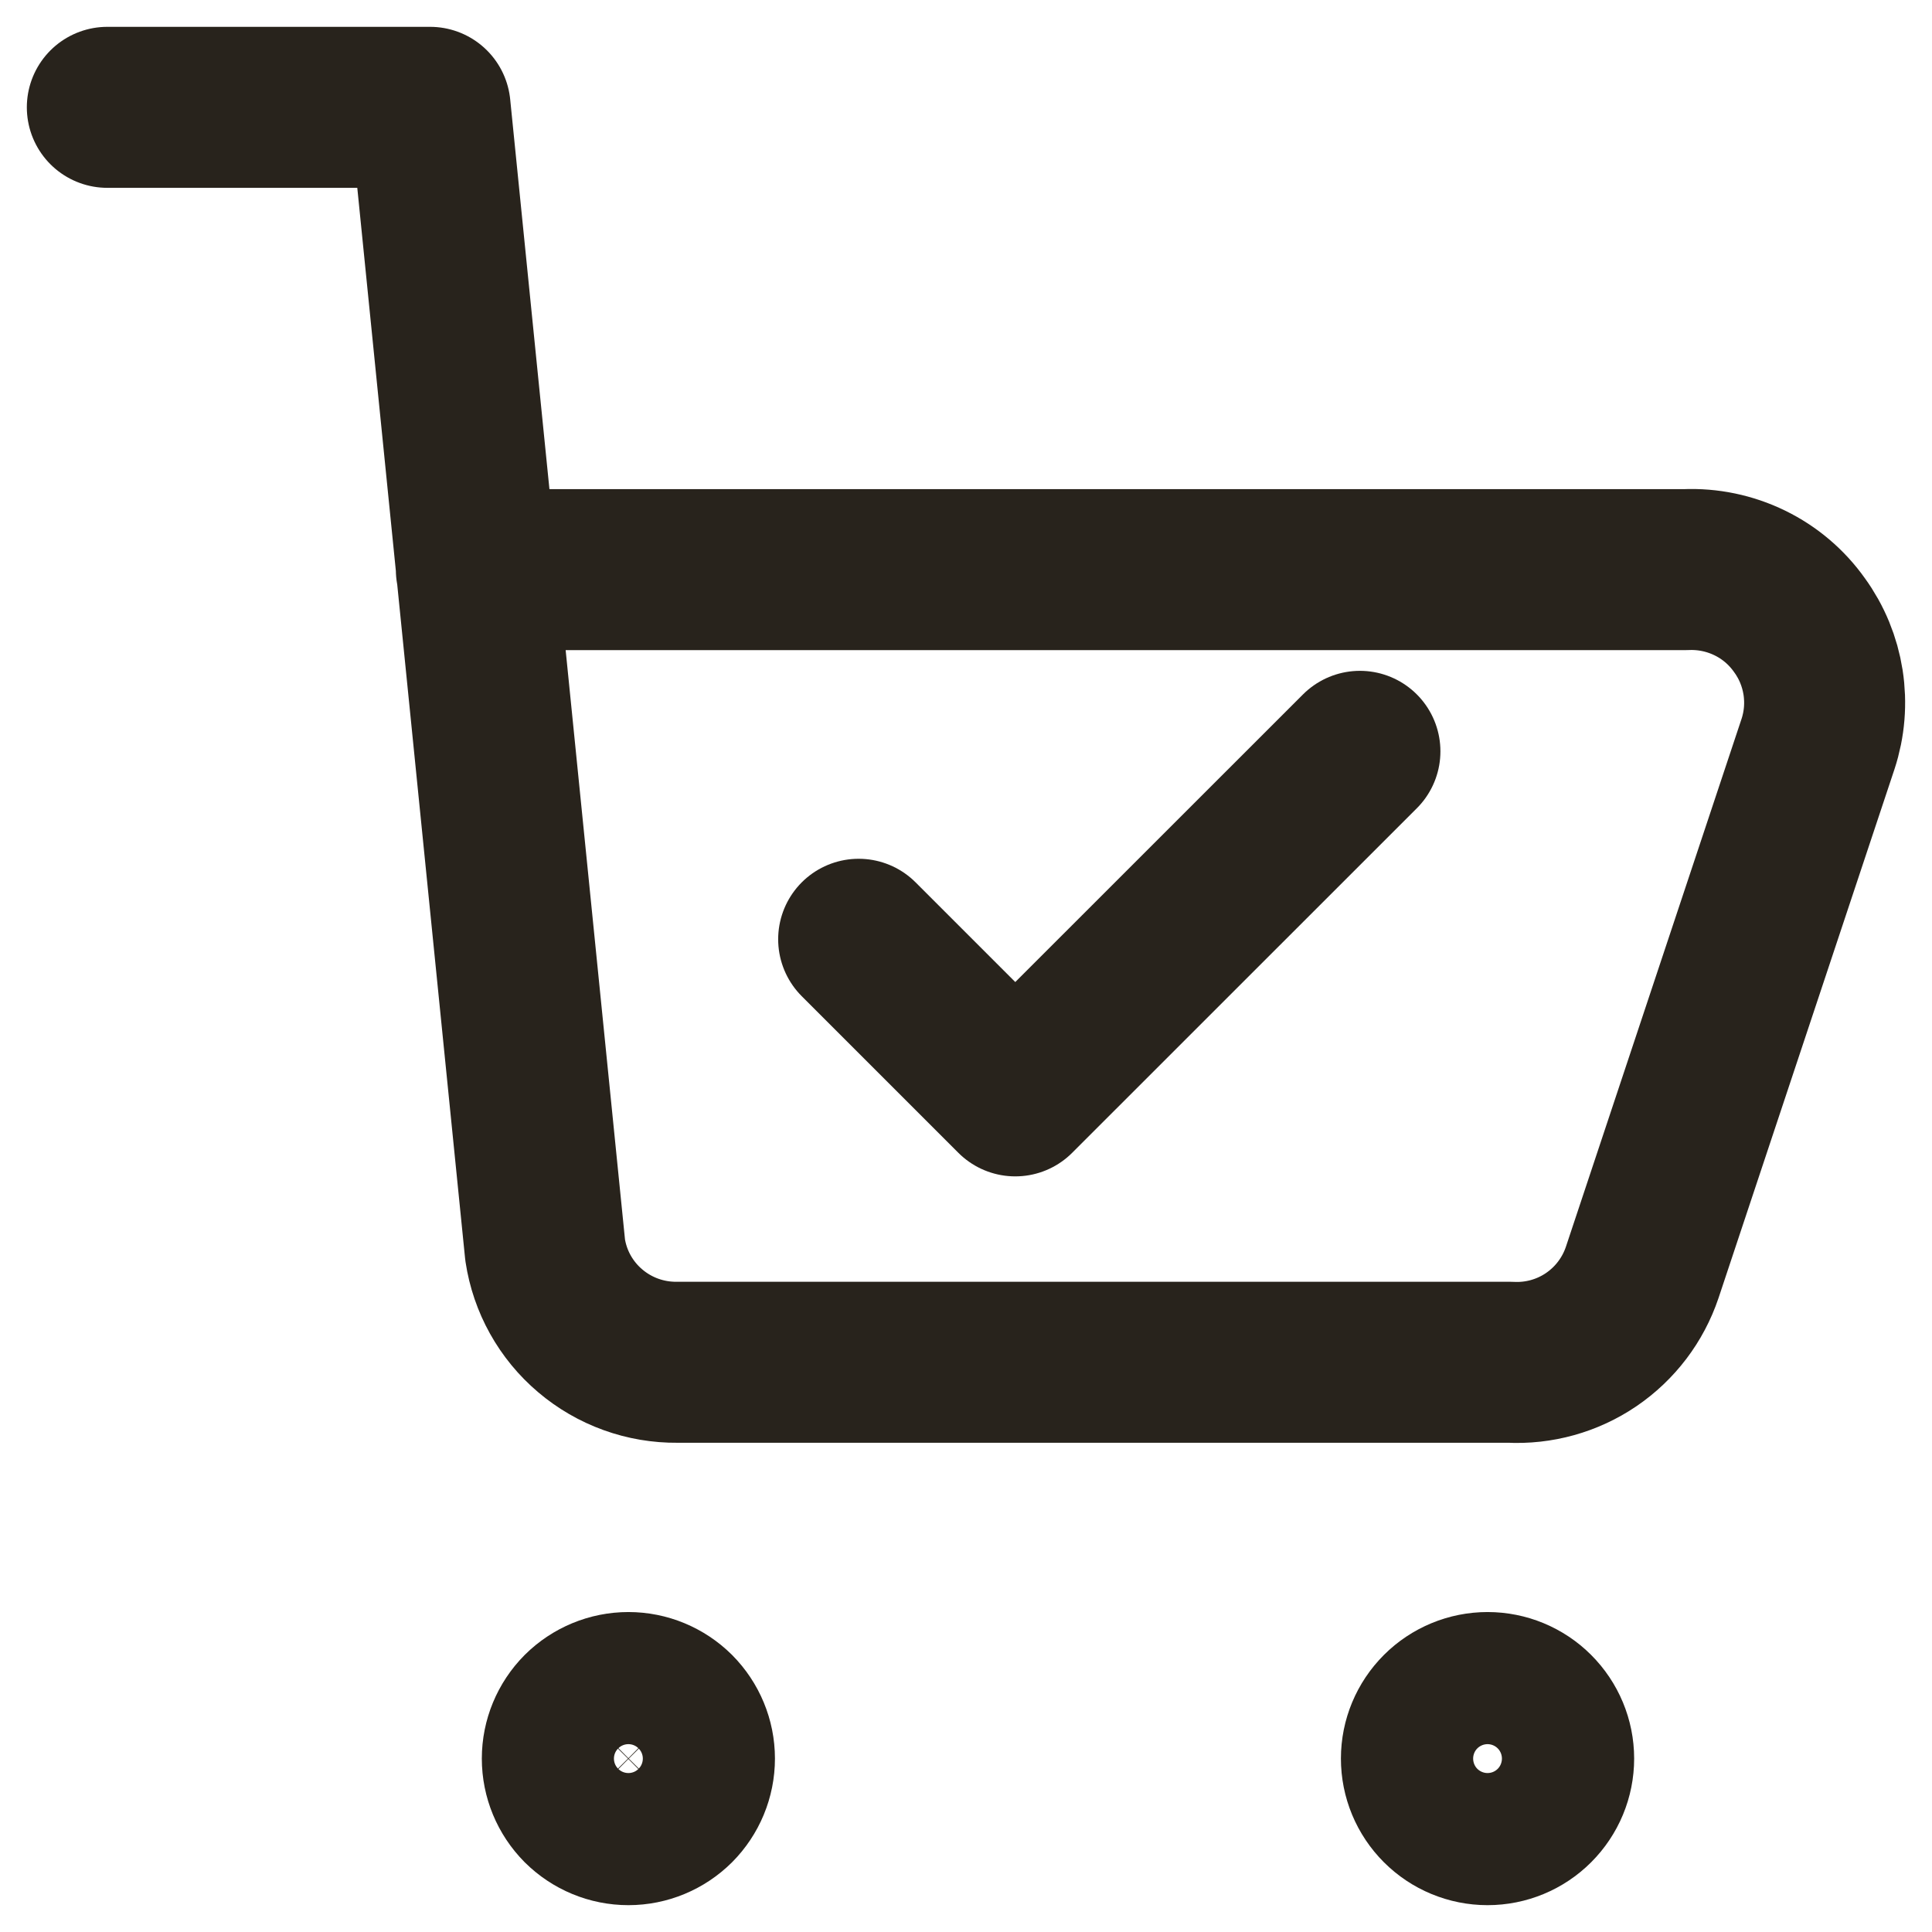 <svg width="18" height="18" viewBox="0 0 18 18" fill="none" xmlns="http://www.w3.org/2000/svg">
<path d="M1 1H4.007L5.079 11.646C5.123 11.939 5.272 12.207 5.499 12.399C5.725 12.591 6.013 12.695 6.31 12.692H14.069C14.337 12.706 14.603 12.632 14.825 12.481C15.048 12.329 15.214 12.11 15.3 11.855L16.938 6.932C16.999 6.747 17.015 6.55 16.985 6.357C16.955 6.165 16.88 5.982 16.765 5.824C16.646 5.656 16.487 5.521 16.302 5.431C16.117 5.341 15.912 5.298 15.706 5.307H4.438" stroke="#28231C" stroke-width="1.5" stroke-linecap="round" stroke-linejoin="round"/>
<path d="M13.859 17C13.696 17 13.539 16.935 13.424 16.82C13.308 16.704 13.243 16.548 13.243 16.384C13.243 16.221 13.308 16.065 13.424 15.949C13.539 15.834 13.696 15.769 13.859 15.769C14.023 15.769 14.179 15.834 14.294 15.949C14.41 16.065 14.475 16.221 14.475 16.384C14.475 16.548 14.41 16.704 14.294 16.82C14.179 16.935 14.023 17 13.859 17Z" stroke="#28231C" stroke-width="1.5" stroke-linecap="round" stroke-linejoin="round"/>
<path d="M5.855 17C5.691 17 5.535 16.935 5.419 16.82C5.304 16.704 5.239 16.548 5.239 16.384C5.239 16.221 5.304 16.065 5.419 15.949C5.535 15.834 5.691 15.769 5.855 15.769C6.018 15.769 6.174 15.834 6.29 15.949C6.405 16.065 6.47 16.221 6.47 16.384C6.47 16.548 6.405 16.704 6.29 16.82C6.174 16.935 6.018 17 5.855 17Z" stroke="#28231C" stroke-width="1.5" stroke-linecap="round" stroke-linejoin="round"/>
<path d="M12.67 7L9.459 10.21L8 8.751" stroke="#28231C" stroke-width="1.5" stroke-linecap="round" stroke-linejoin="round"/>
</svg>
